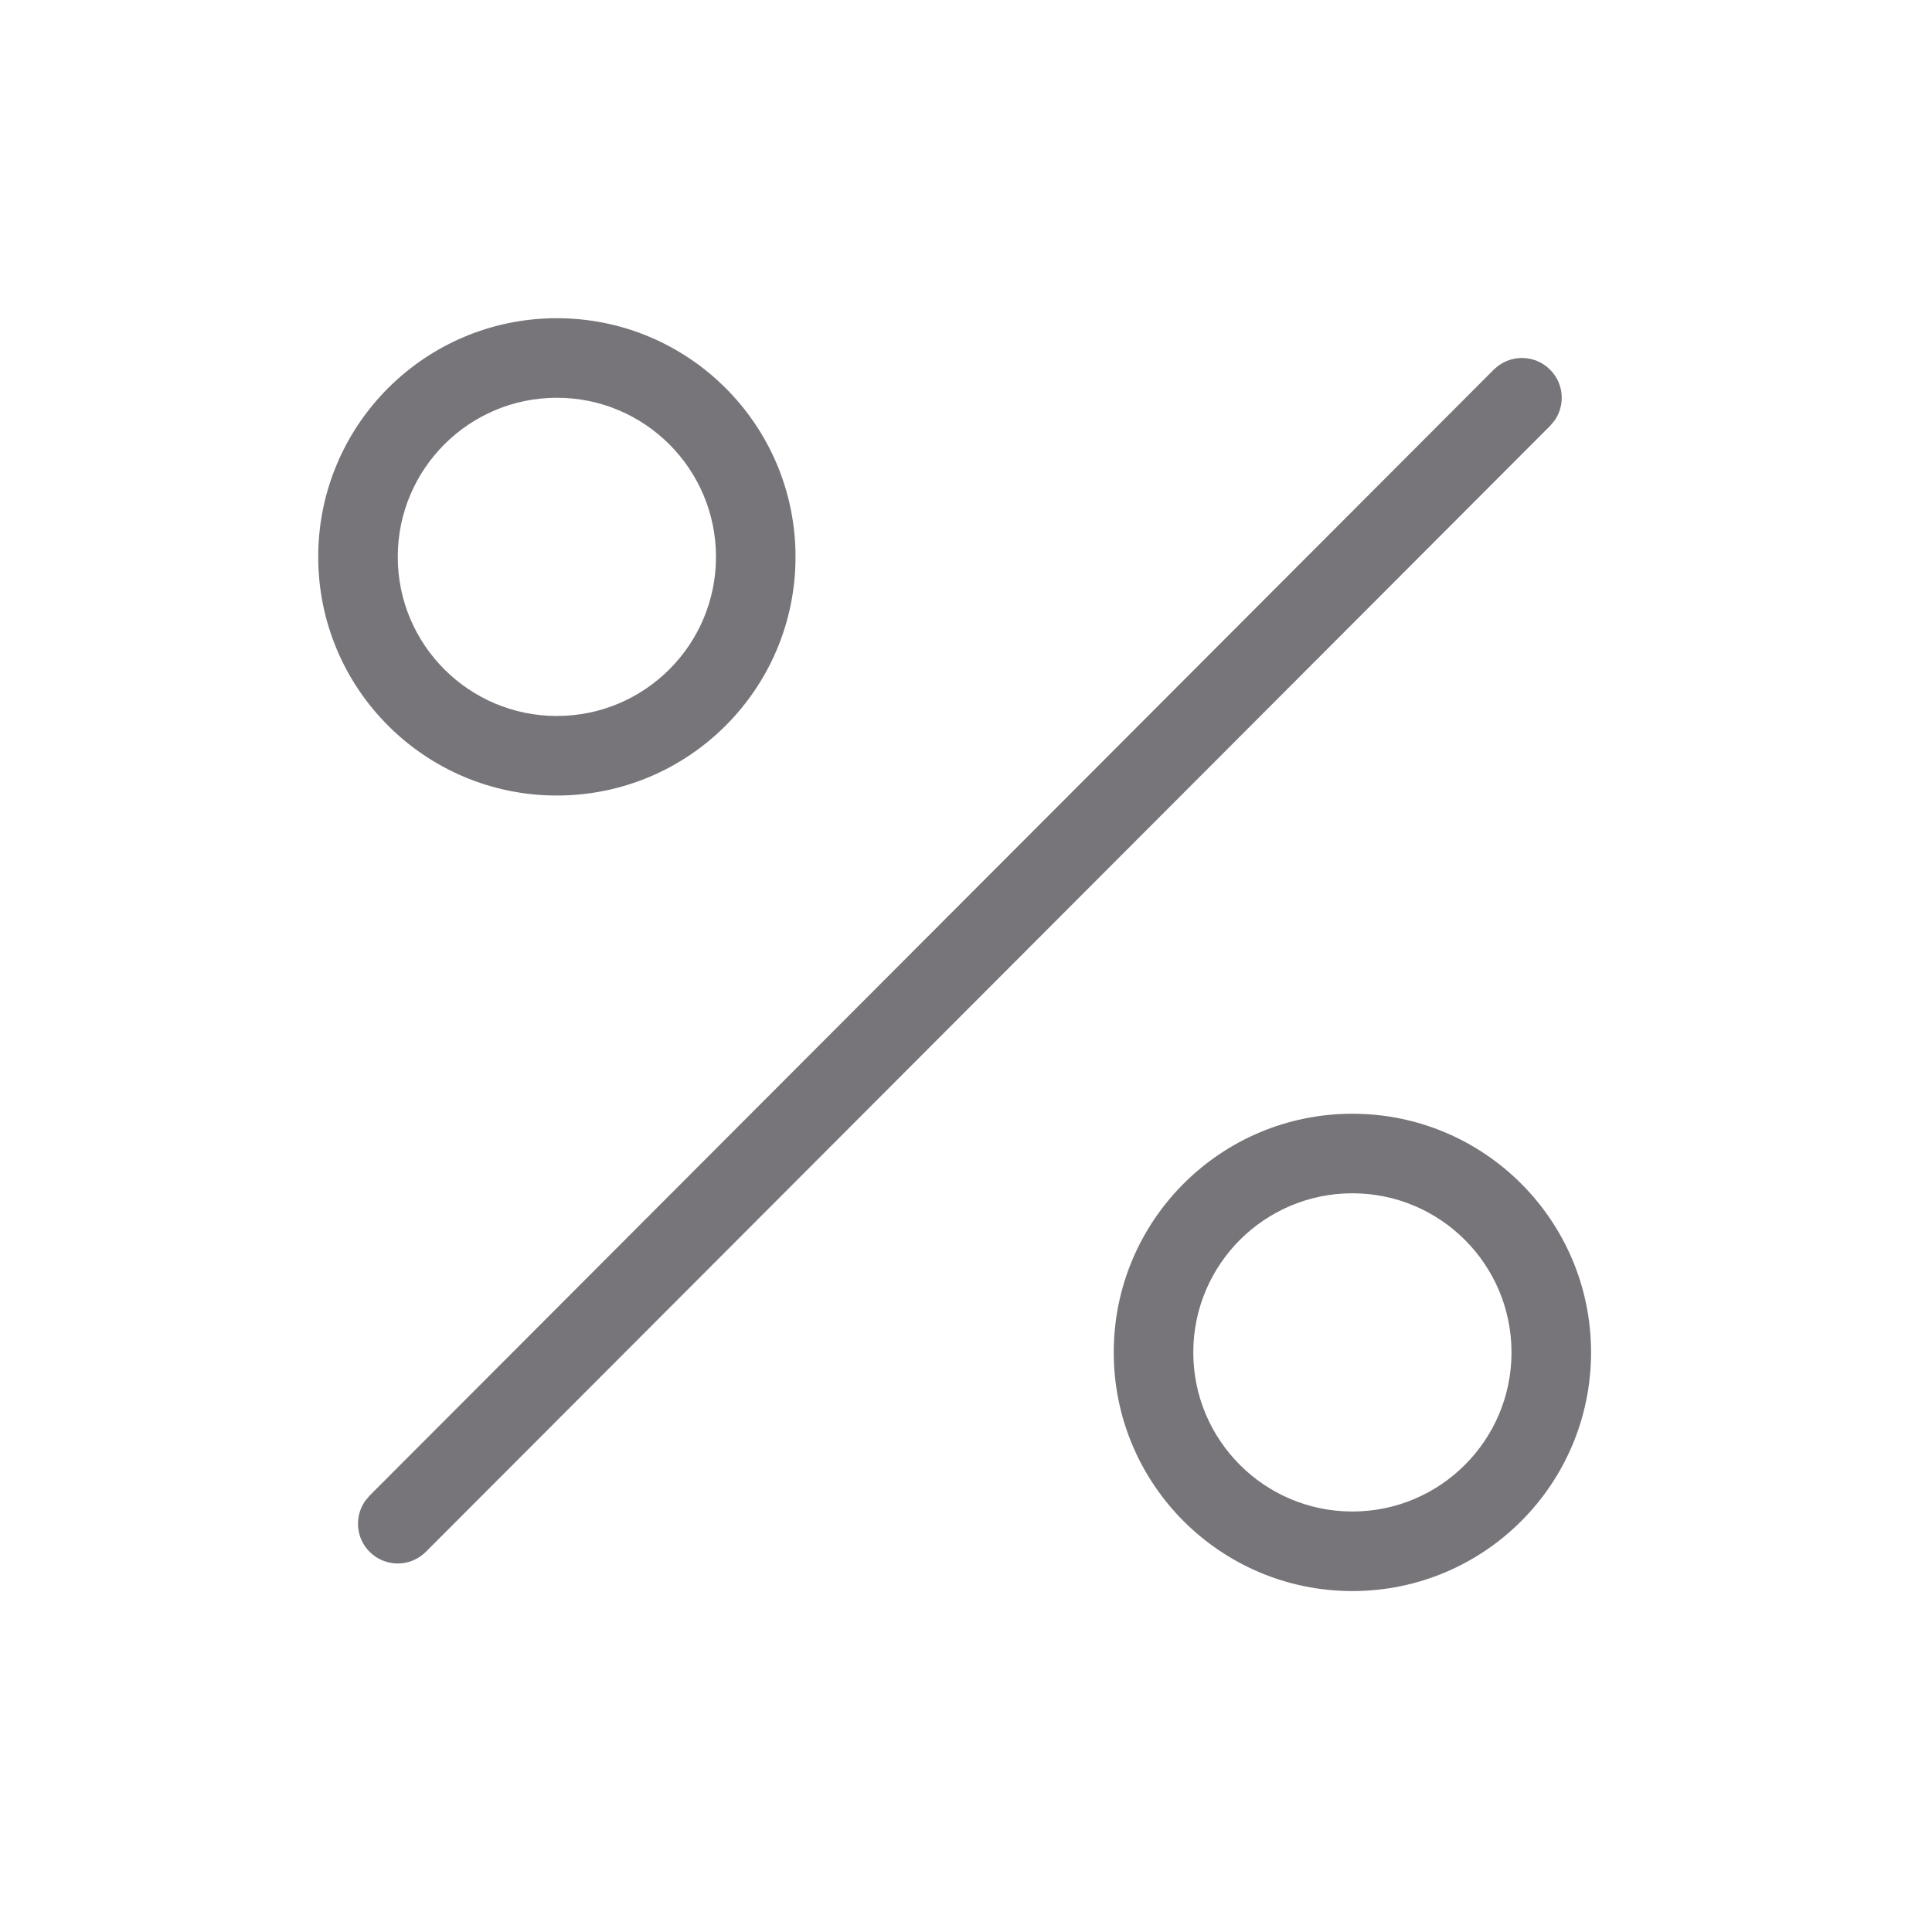 <?xml version="1.0" encoding="utf-8"?>
<svg width="34px" height="34px" viewBox="0 0 34 34" version="1.1" xmlns:xlink="http://www.w3.org/1999/xlink" xmlns="http://www.w3.org/2000/svg">
  <desc>Created with Lunacy</desc>
  <g id="Icon/Arrow-Left">
    <path d="M4.2 0C6.52 0 8.4 1.88 8.4 4.2C8.4 6.52 6.52 8.4 4.2 8.4C1.88 8.4 0 6.52 0 4.2C0 1.88 1.88 0 4.2 0ZM20.688 0.905C20.962 0.632 21.405 0.631 21.678 0.905C21.922 1.147 21.949 1.525 21.76 1.798L21.679 1.895L1.895 21.709C1.622 21.983 1.179 21.983 0.905 21.71C0.662 21.467 0.635 21.09 0.824 20.817L0.905 20.72L20.688 0.905ZM4.2 1.4C2.654 1.4 1.4 2.654 1.4 4.2C1.4 5.746 2.654 7 4.2 7C5.746 7 7 5.746 7 4.2C7 2.654 5.746 1.4 4.2 1.4ZM22.4 18.2C22.4 15.88 20.52 14 18.2 14C15.88 14 14 15.88 14 18.2C14 20.52 15.88 22.4 18.2 22.4C20.52 22.4 22.4 20.52 22.4 18.2ZM15.4 18.2C15.4 16.654 16.654 15.4 18.2 15.4C19.746 15.4 21 16.654 21 18.2C21 19.746 19.746 21 18.2 21C16.654 21 15.4 19.746 15.4 18.2Z" transform="translate(5.6 5.6)" id="Combined-Shape" fill="#78757A" fill-rule="evenodd" stroke="none" />
  </g>
</svg>